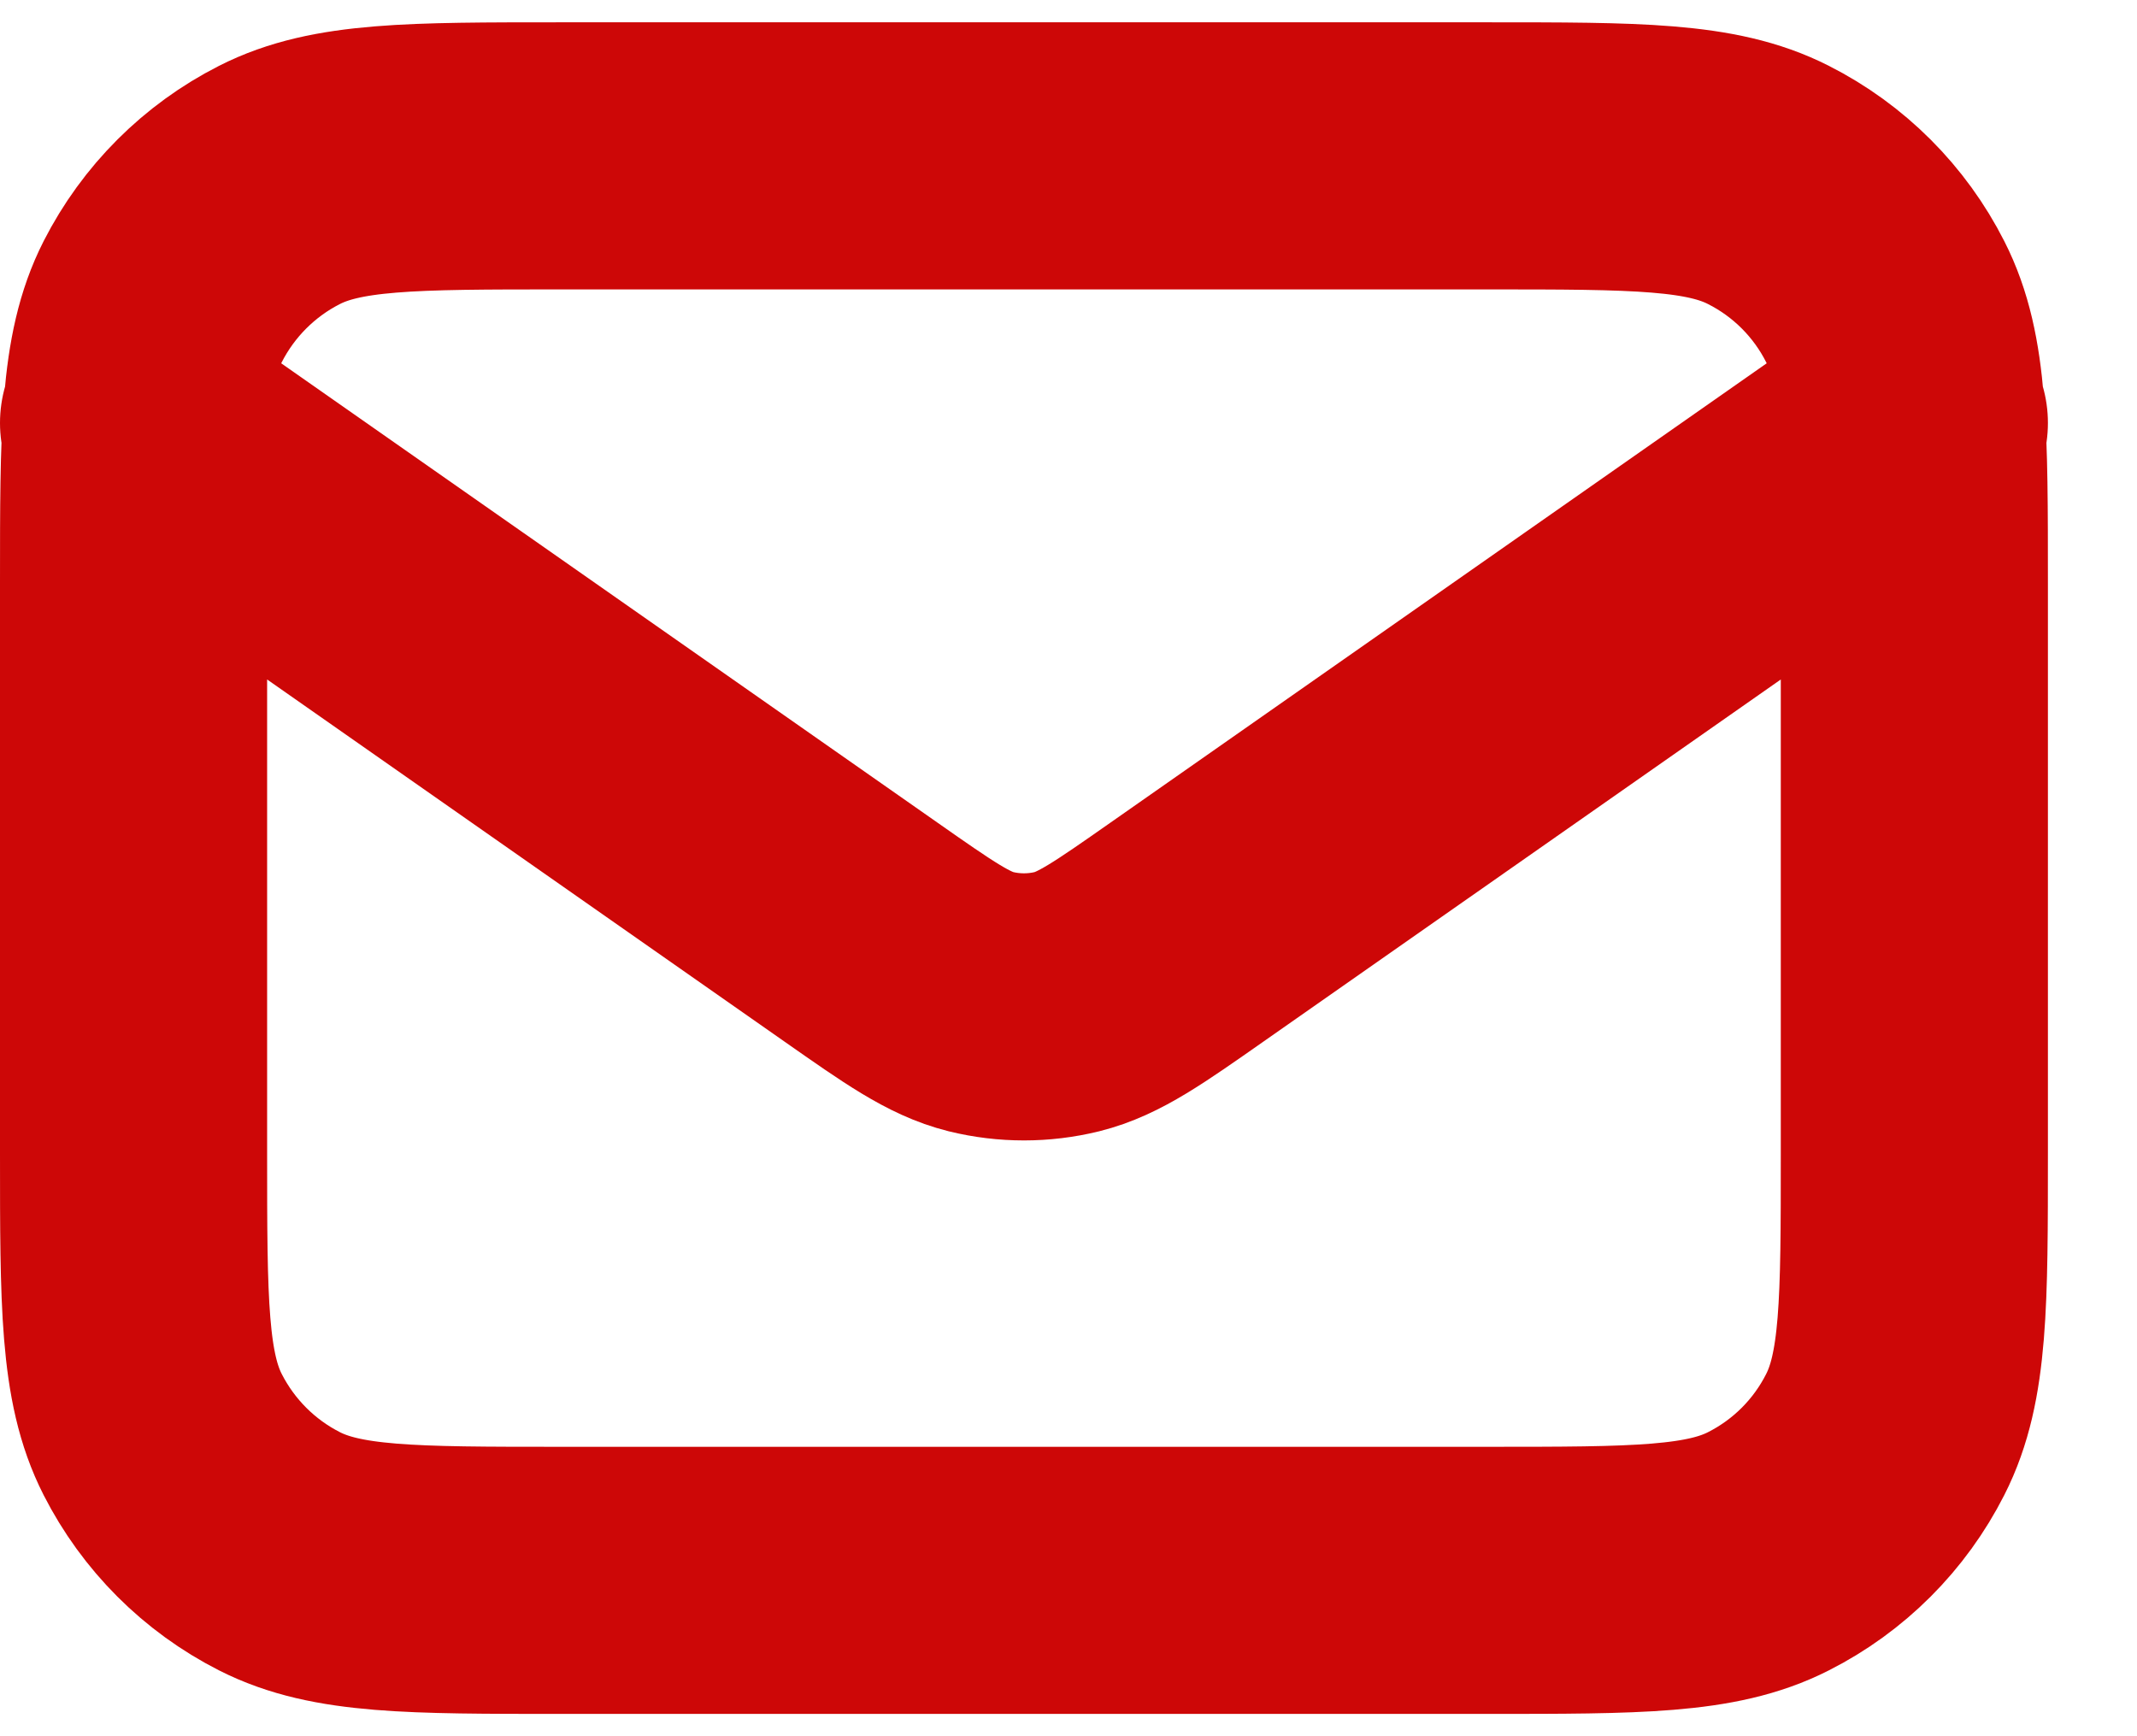 <svg xmlns="http://www.w3.org/2000/svg" width="16" height="13" viewBox="0 0 16 13" fill="none">
  <path d="M1 3.167L6.443 6.977C6.884 7.286 7.104 7.44 7.344 7.5C7.556 7.552 7.777 7.552 7.989 7.5C8.229 7.44 8.449 7.286 8.89 6.977L14.333 3.167M4.2 11.833H11.133C12.254 11.833 12.813 11.833 13.241 11.615C13.618 11.424 13.924 11.118 14.115 10.741C14.333 10.313 14.333 9.753 14.333 8.633V4.367C14.333 3.247 14.333 2.687 14.115 2.259C13.924 1.882 13.618 1.576 13.241 1.385C12.813 1.167 12.254 1.167 11.133 1.167H4.2C3.08 1.167 2.52 1.167 2.092 1.385C1.716 1.576 1.41 1.882 1.218 2.259C1 2.687 1 3.247 1 4.367V8.633C1 9.753 1 10.313 1.218 10.741C1.41 11.118 1.716 11.424 2.092 11.615C2.52 11.833 3.08 11.833 4.2 11.833Z" stroke="#CD0707" stroke-width="2" stroke-linecap="round" stroke-linejoin="round"/>
</svg>